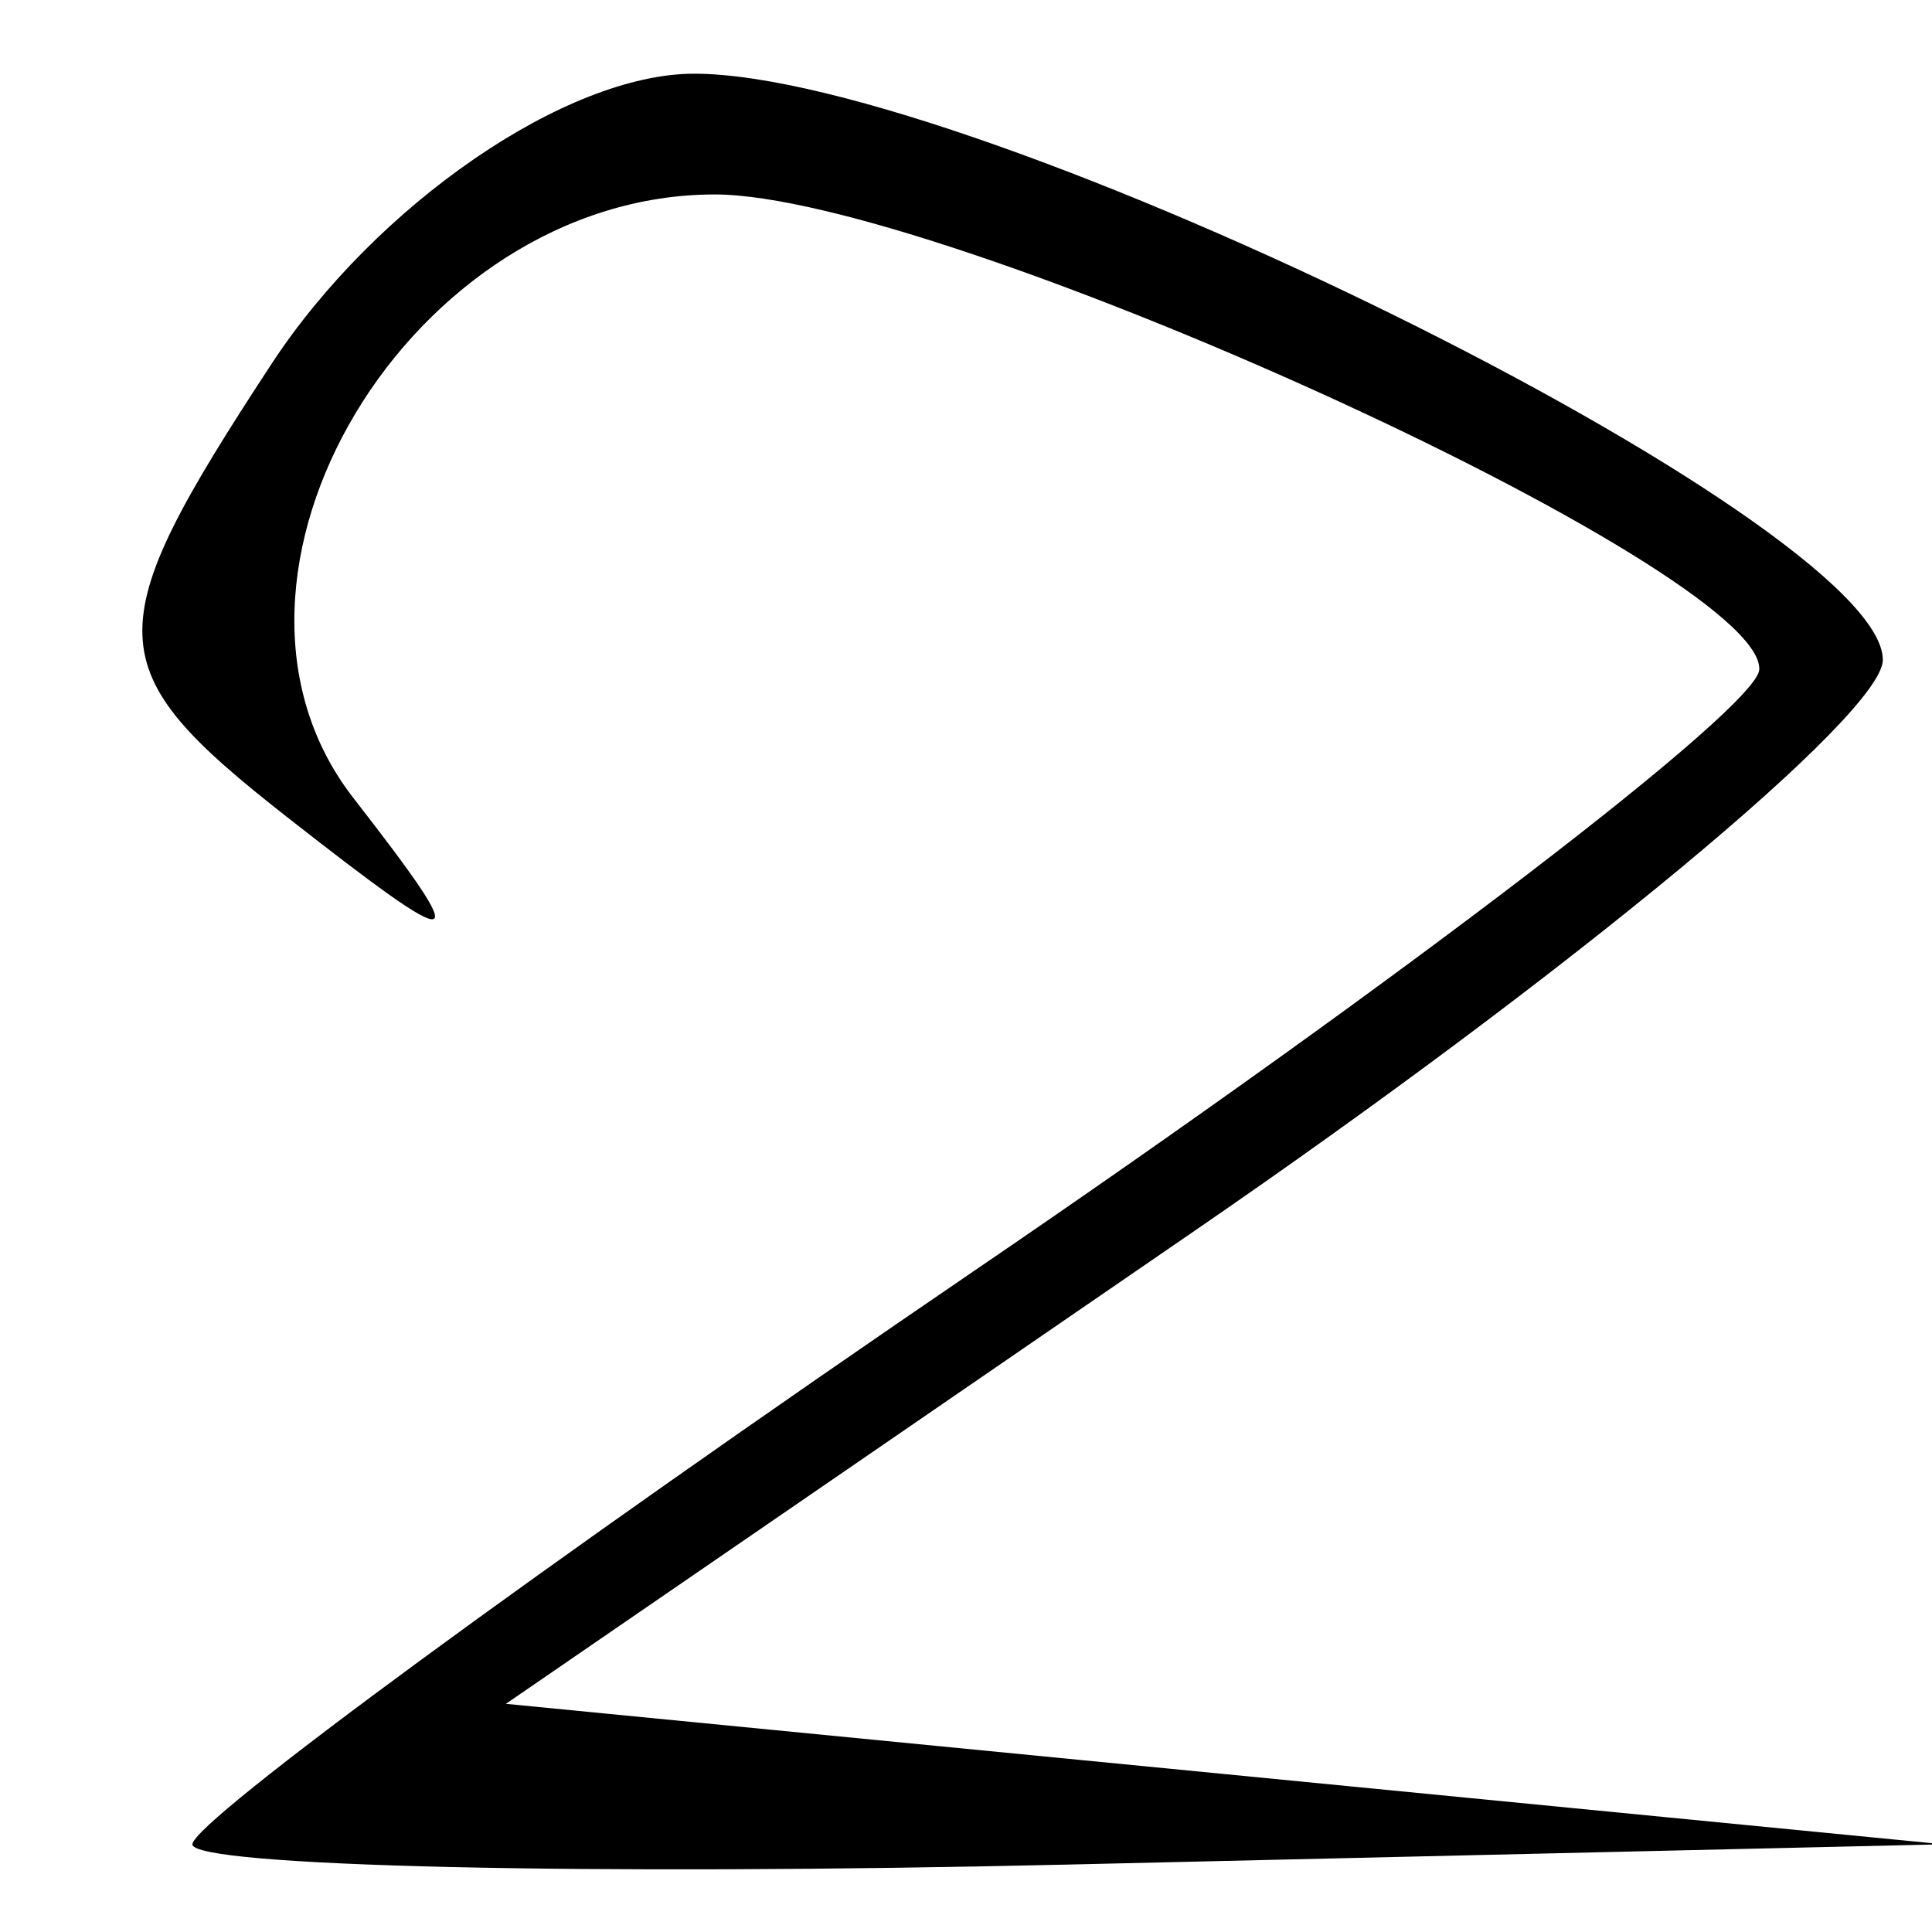 <?xml version="1.0" encoding="UTF-8" standalone="no"?>
<!-- Created with Inkscape (http://www.inkscape.org/) -->

<svg
   xmlns:dc="http://purl.org/dc/elements/1.1/"
   xmlns:cc="http://creativecommons.org/ns#"
   xmlns:rdf="http://www.w3.org/1999/02/22-rdf-syntax-ns#"
   xmlns:svg="http://www.w3.org/2000/svg"
   xmlns="http://www.w3.org/2000/svg"
   xmlns:sodipodi="http://sodipodi.sourceforge.net/DTD/sodipodi-0.dtd"
   xmlns:inkscape="http://www.inkscape.org/namespaces/inkscape"
   id="svg3611"
   version="1.1"
   inkscape:version="0.91 r13725"
   width="20"
   height="20"
   viewBox="0 0 20 20"
   sodipodi:docname="2.png">
  <defs
     id="defs3615" />
  <sodipodi:namedview
     pagecolor="#ffffff"
     bordercolor="#666666"
     borderopacity="1"
     objecttolerance="10"
     gridtolerance="10"
     guidetolerance="10"
     inkscape:pageopacity="0"
     inkscape:pageshadow="2"
     inkscape:window-width="640"
     inkscape:window-height="480"
     id="namedview3613"
     showgrid="false"
     inkscape:zoom="11.8"
     inkscape:cx="-0.084745763"
     inkscape:cy="10"
     inkscape:window-x="132"
     inkscape:window-y="465"
     inkscape:window-maximized="0"
     inkscape:current-layer="svg3611" />
  <path
     style="fill:#000000"
     d="m 1.992,19.092 c 0,-0.231 3.643,-2.903 8.095,-5.938 4.452,-3.034 8.109,-5.835 8.125,-6.223 C 18.256,5.89 9.733,2.013 7.399,2.013 c -3.149,0 -5.52,3.958 -3.742,6.246 C 4.921,9.886 4.829,9.913 2.975,8.461 1.009,6.92 0.995,6.538 2.807,3.773 3.891,2.117 5.862,0.763 7.185,0.763 c 2.901,0 12.306,4.637 12.306,6.068 0,0.559 -3.207,3.22 -7.127,5.912 l -7.127,4.895 7.439,0.727 7.439,0.727 -9.062,0.21 c -4.984,0.116 -9.062,0.021 -9.062,-0.21 z"
     id="path3621"
     inkscape:connector-curvature="0" />
</svg>
